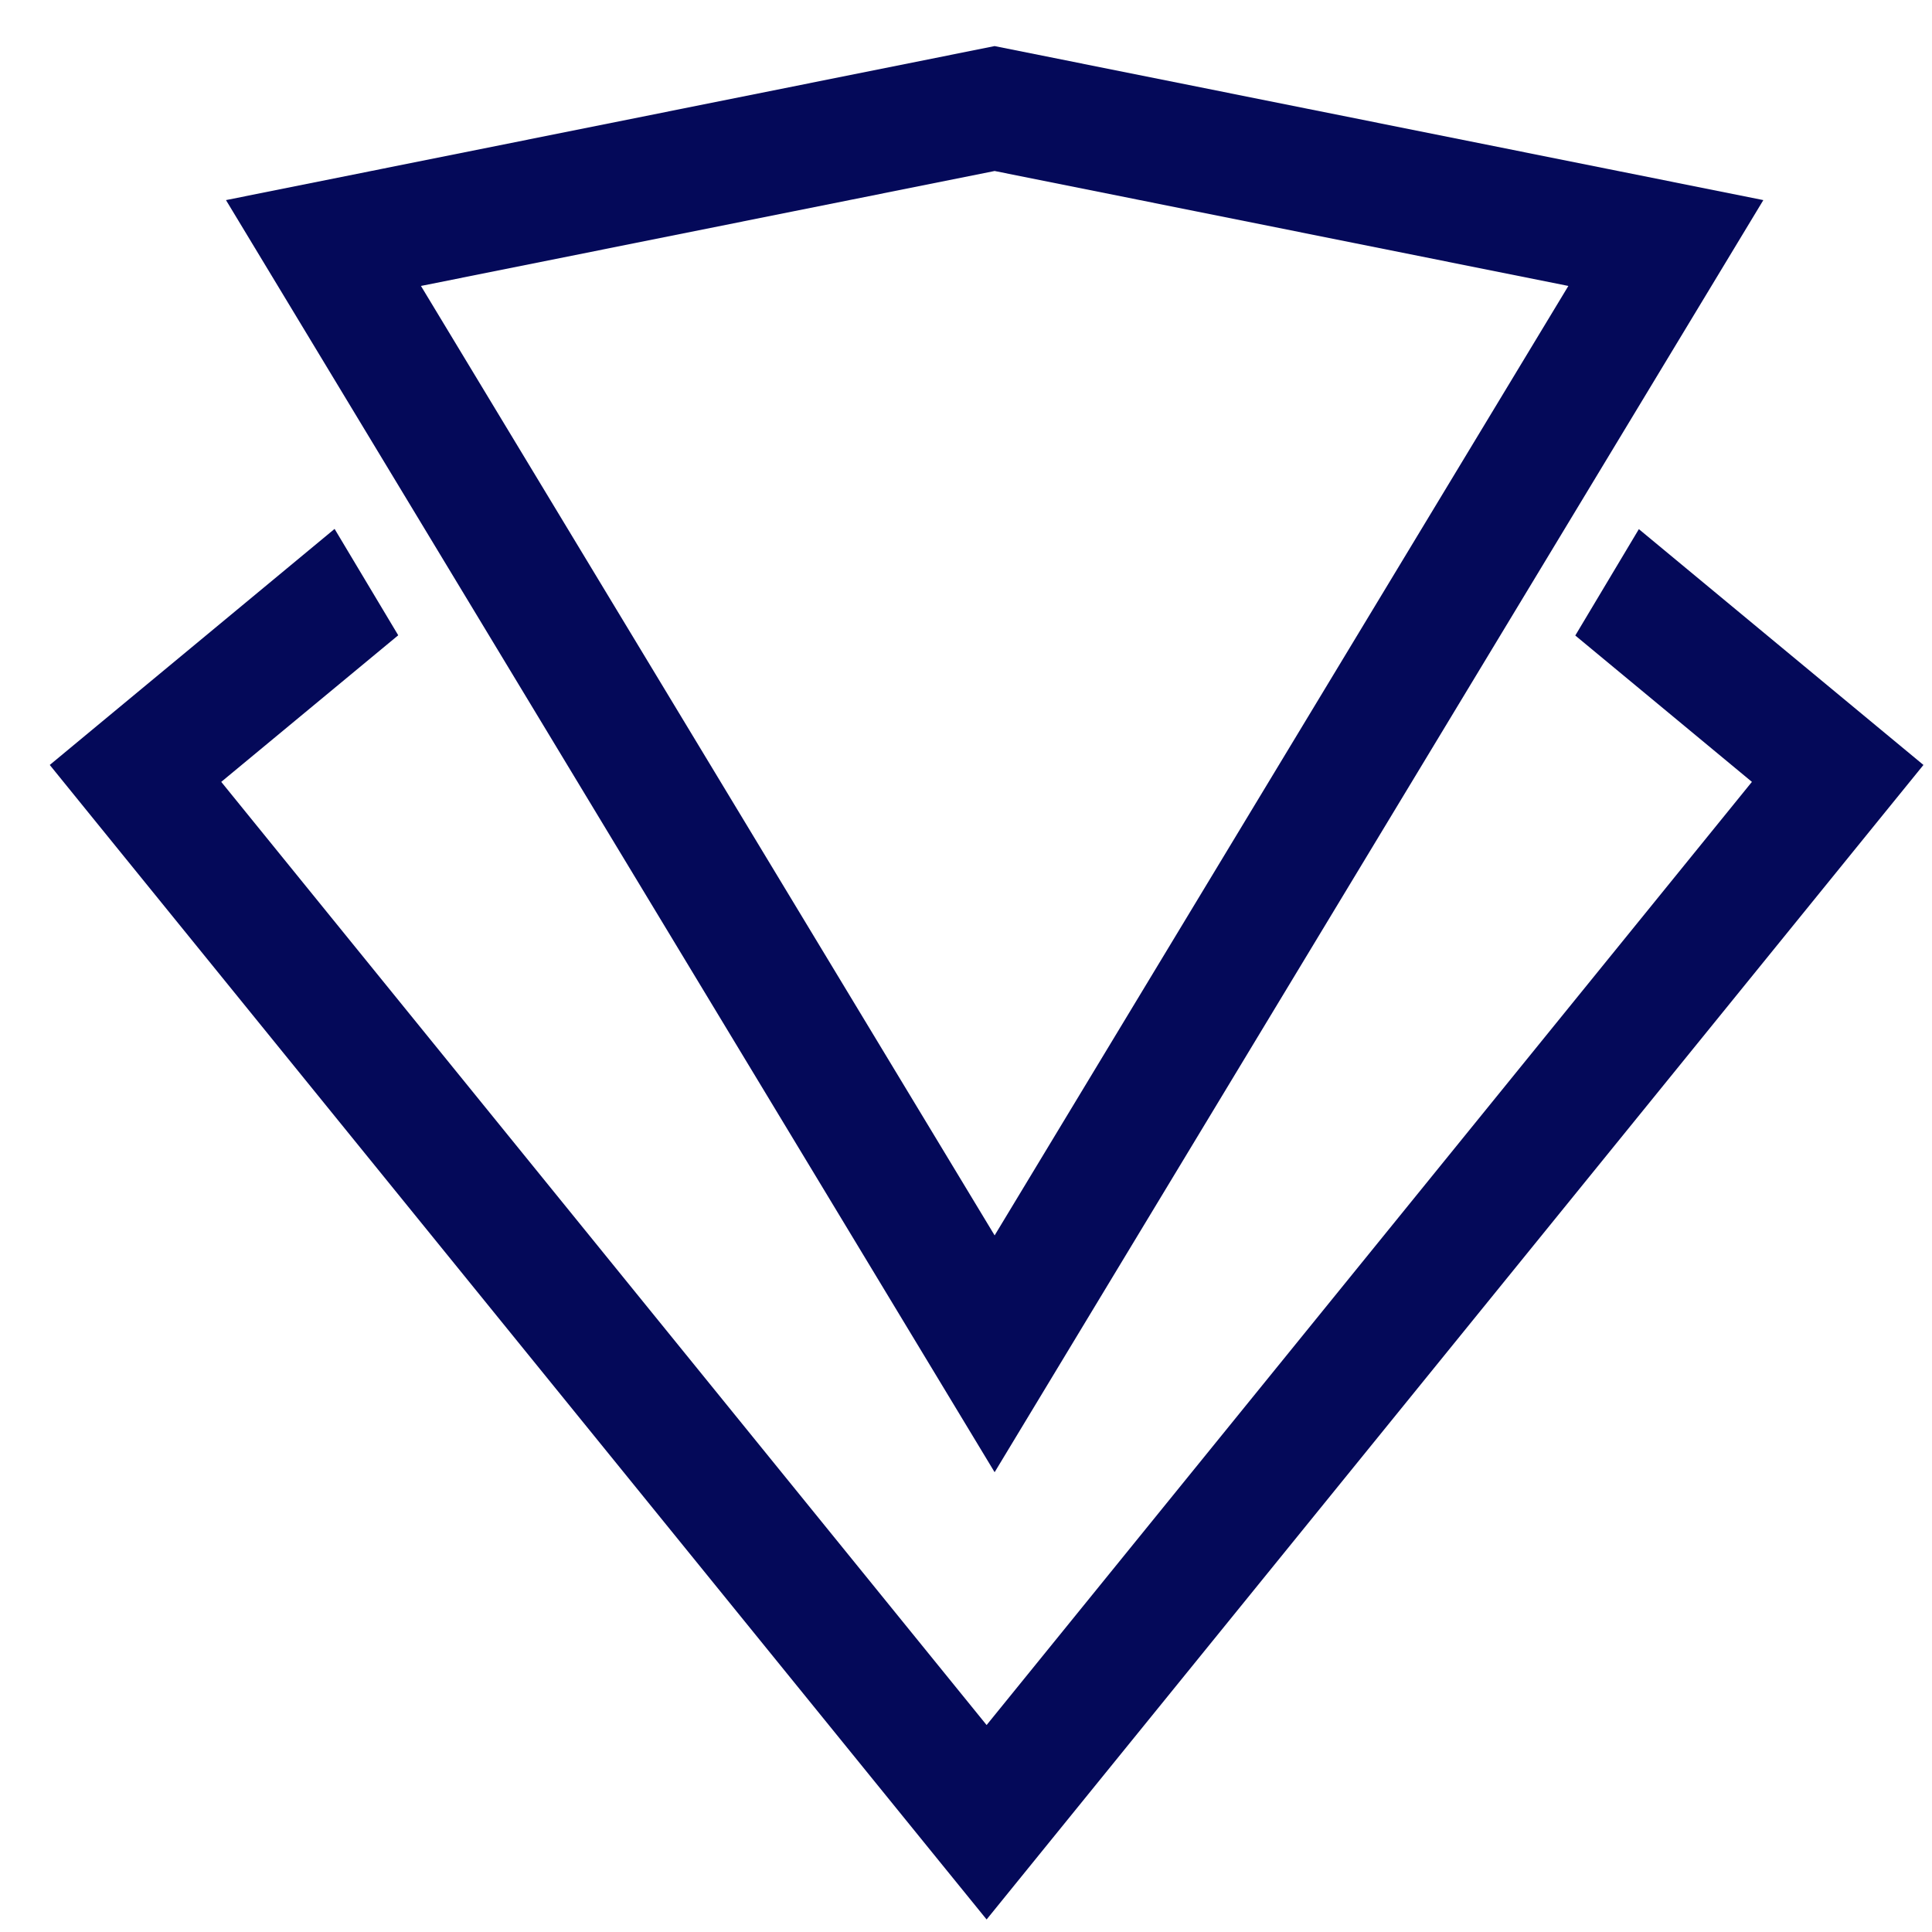 <svg width="33" height="33" viewBox="0 0 33 33" fill="none" xmlns="http://www.w3.org/2000/svg">
<path d="M16.989 1.854L28.454 4.151L16.989 23.124L5.525 4.151L16.989 1.854Z" stroke="#040959" stroke-width="2.092"/>
<path fill-rule="evenodd" clip-rule="evenodd" d="M26.907 10.855L29.924 13.355L16.852 29.465L3.779 13.355L6.802 10.851L5.715 9.034L1.647 12.405L0.85 13.066L1.502 13.87L16.039 31.785L16.852 32.786L17.664 31.785L32.201 13.87L32.854 13.066L32.056 12.405L27.993 9.038L26.907 10.855Z" fill="#040959"/>
</svg>
